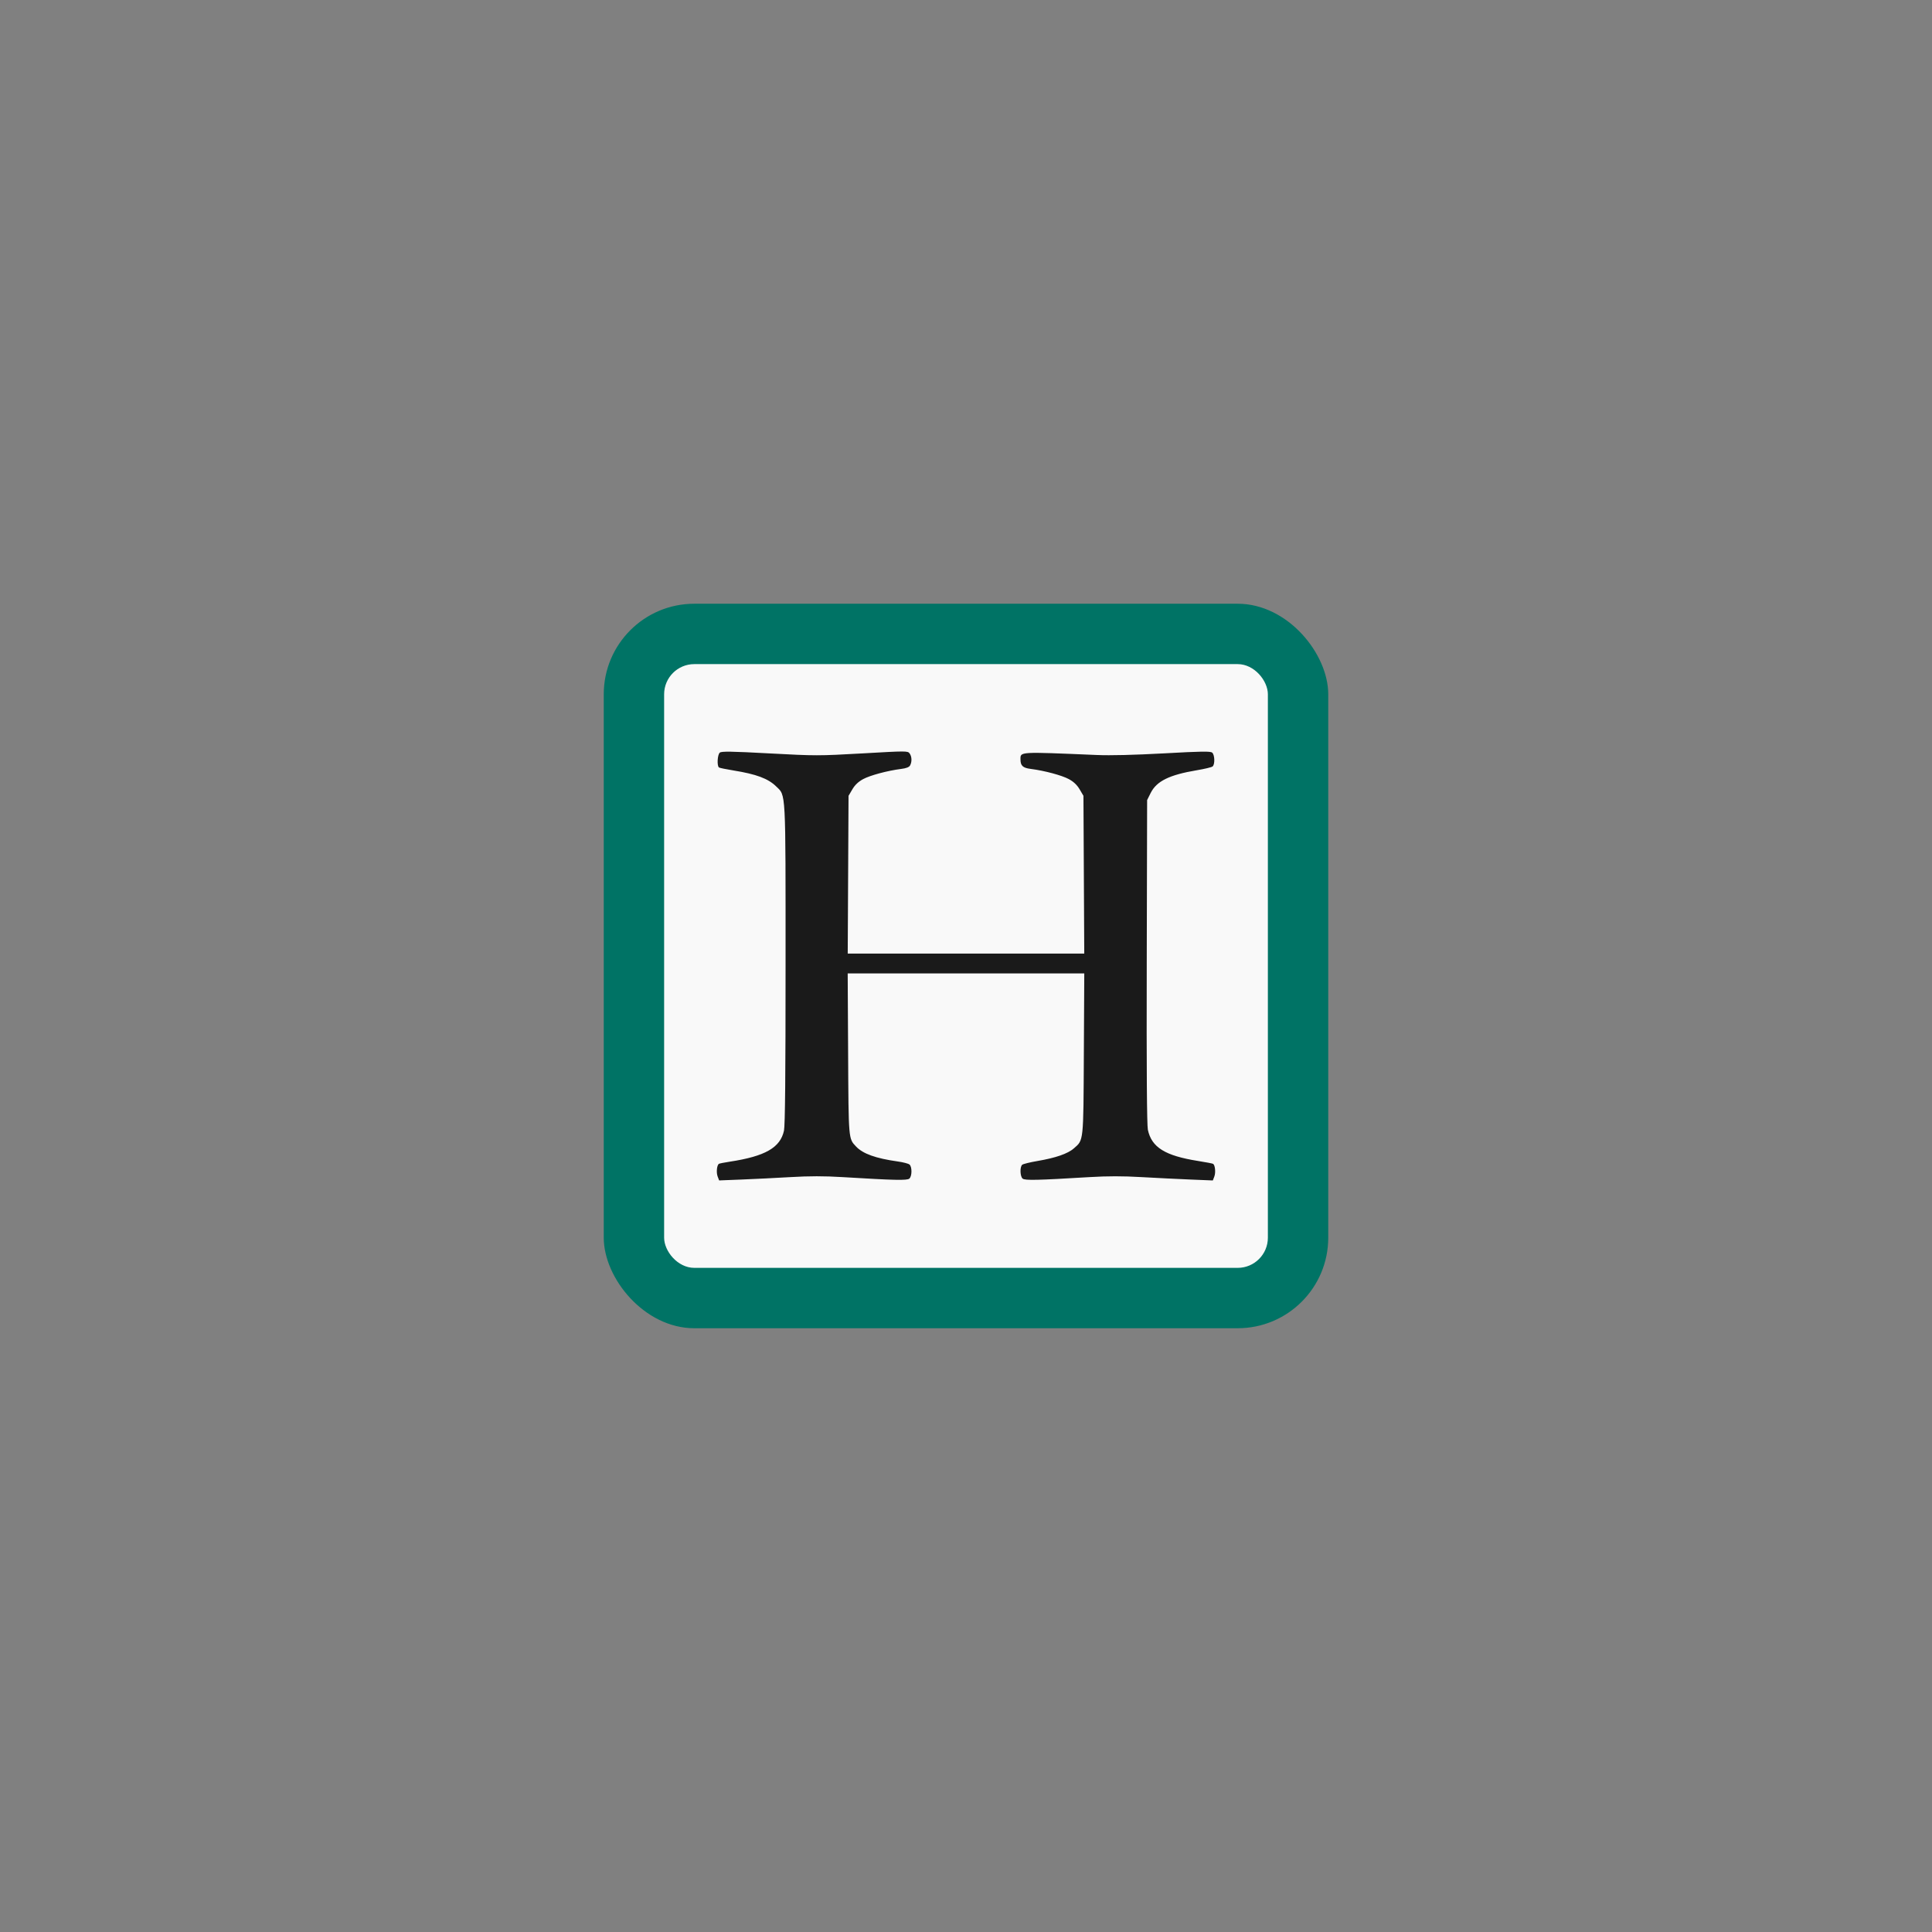 <?xml version="1.0" encoding="UTF-8" standalone="no"?>
<!-- Created with Inkscape (http://www.inkscape.org/) -->

<svg
   xmlns:dc="http://purl.org/dc/elements/1.1/"
   xmlns:cc="http://creativecommons.org/ns#"
   xmlns:rdf="http://www.w3.org/1999/02/22-rdf-syntax-ns#"
   xmlns:svg="http://www.w3.org/2000/svg"
   xmlns="http://www.w3.org/2000/svg"
   xmlns:sodipodi="http://sodipodi.sourceforge.net/DTD/sodipodi-0.dtd"
   xmlns:inkscape="http://www.inkscape.org/namespaces/inkscape"
   width="64px"
   height="64px"
   id="svg4943"
   version="1.1"
   inkscape:version="0.48.5 r10040"
   sodipodi:docname="huffingtonpost.svg">
  <rect width="100%" height="100%" fill="#808080" stroke="none"/>
  <defs
     id="defs4945" />
  <sodipodi:namedview
     id="base"
     pagecolor="#ffffff"
     bordercolor="#666666"
     borderopacity="1.0"
     inkscape:pageopacity="0.0"
     inkscape:pageshadow="2"
     inkscape:zoom="10.453125"
     inkscape:cx="19.994021"
     inkscape:cy="32"
     inkscape:current-layer="layer1"
     showgrid="true"
     inkscape:document-units="px"
     inkscape:grid-bbox="true"
     inkscape:window-width="1440"
     inkscape:window-height="855"
     inkscape:window-x="0"
     inkscape:window-y="0"
     inkscape:window-maximized="1" />
  <g
     id="layer1"
     inkscape:label="Layer 1"
     inkscape:groupmode="layer">
    <g
       id="g8444"
       transform="matrix(0.5,0,0,0.5,1338.416,-2297.76)"
       inkscape:export-filename="/Users/bdharva/Dropbox/Jolt/Software/jolt.github.io/assets/icons/press/huffington.png"
       inkscape:export-xdpi="90"
       inkscape:export-ydpi="90">
      <rect
         style="fill:#007365;fill-opacity:1;stroke:none"
         id="rect4550-4-6-9-5-1-9-2-8"
         width="48"
         height="48"
         x="-2636.832"
         y="4635.519"
         rx="6" />
      <rect
         style="fill:#f9f9f9;fill-opacity:1;stroke:none"
         id="rect4550-4-6-9-5-1-9-2-8-0"
         width="40"
         height="40"
         x="-2632.832"
         y="4639.519"
         rx="2" />
      <path
         inkscape:connector-curvature="0"
         id="path8386-5"
         d="m -2629.287,4673.462 c -0.1,-0.263 -0.05,-0.753 0.086,-0.836 0.039,-0.024 0.362,-0.088 0.719,-0.142 2.349,-0.358 3.35,-0.932 3.592,-2.06 0.072,-0.338 0.104,-3.663 0.104,-11.009 0,-11.726 0.031,-11.155 -0.63,-11.799 -0.53,-0.516 -1.308,-0.806 -2.817,-1.05 -0.478,-0.077 -0.91,-0.166 -0.961,-0.197 -0.148,-0.092 -0.109,-0.852 0.051,-0.985 0.115,-0.095 0.751,-0.086 3.292,0.051 3.048,0.164 3.247,0.164 6.152,0 2.925,-0.168 3.005,-0.168 3.13,0 0.15,0.205 0.165,0.549 0.035,0.792 -0.063,0.118 -0.247,0.192 -0.586,0.235 -0.915,0.117 -2.064,0.425 -2.53,0.678 -0.317,0.172 -0.541,0.386 -0.713,0.678 l -0.251,0.427 -0.027,5.226 -0.027,5.227 7.835,0 7.836,0 -0.027,-5.227 -0.027,-5.226 -0.251,-0.427 c -0.172,-0.292 -0.397,-0.506 -0.713,-0.678 -0.466,-0.253 -1.615,-0.561 -2.53,-0.678 -0.525,-0.067 -0.678,-0.211 -0.678,-0.637 0,-0.51 -0.121,-0.503 5.041,-0.285 0.945,0.04 2.466,0 4.473,-0.108 2.47,-0.137 3.068,-0.146 3.186,-0.049 0.174,0.145 0.193,0.784 0.027,0.918 -0.065,0.052 -0.532,0.164 -1.04,0.249 -1.83,0.308 -2.667,0.721 -3.062,1.508 l -0.234,0.468 -0.025,10.688 c -0.018,7.302 0.01,10.836 0.074,11.156 0.248,1.165 1.137,1.719 3.32,2.066 0.512,0.082 0.963,0.167 1.001,0.191 0.134,0.083 0.183,0.574 0.084,0.836 l -0.101,0.265 -1.473,-0.06 c -0.81,-0.033 -2.268,-0.106 -3.24,-0.161 -1.276,-0.073 -2.239,-0.073 -3.469,0 -3.437,0.208 -4.264,0.227 -4.418,0.1 -0.174,-0.144 -0.193,-0.783 -0.027,-0.92 0.064,-0.053 0.518,-0.165 1.008,-0.248 1.206,-0.205 2.014,-0.485 2.413,-0.836 0.652,-0.573 0.63,-0.367 0.661,-6.272 l 0.028,-5.32 -7.837,0 -7.837,0 0.028,5.32 c 0.03,5.715 0.021,5.616 0.526,6.149 0.455,0.482 1.303,0.785 2.766,0.991 0.352,0.049 0.7,0.14 0.773,0.201 0.18,0.149 0.173,0.783 -0.01,0.935 -0.154,0.128 -0.981,0.109 -4.418,-0.1 -1.238,-0.075 -2.185,-0.075 -3.469,0 -0.971,0.057 -2.429,0.129 -3.24,0.161 l -1.473,0.058 -0.101,-0.265 z"
         style="fill:#1a1a1a" />
    </g>
  </g>
</svg>
